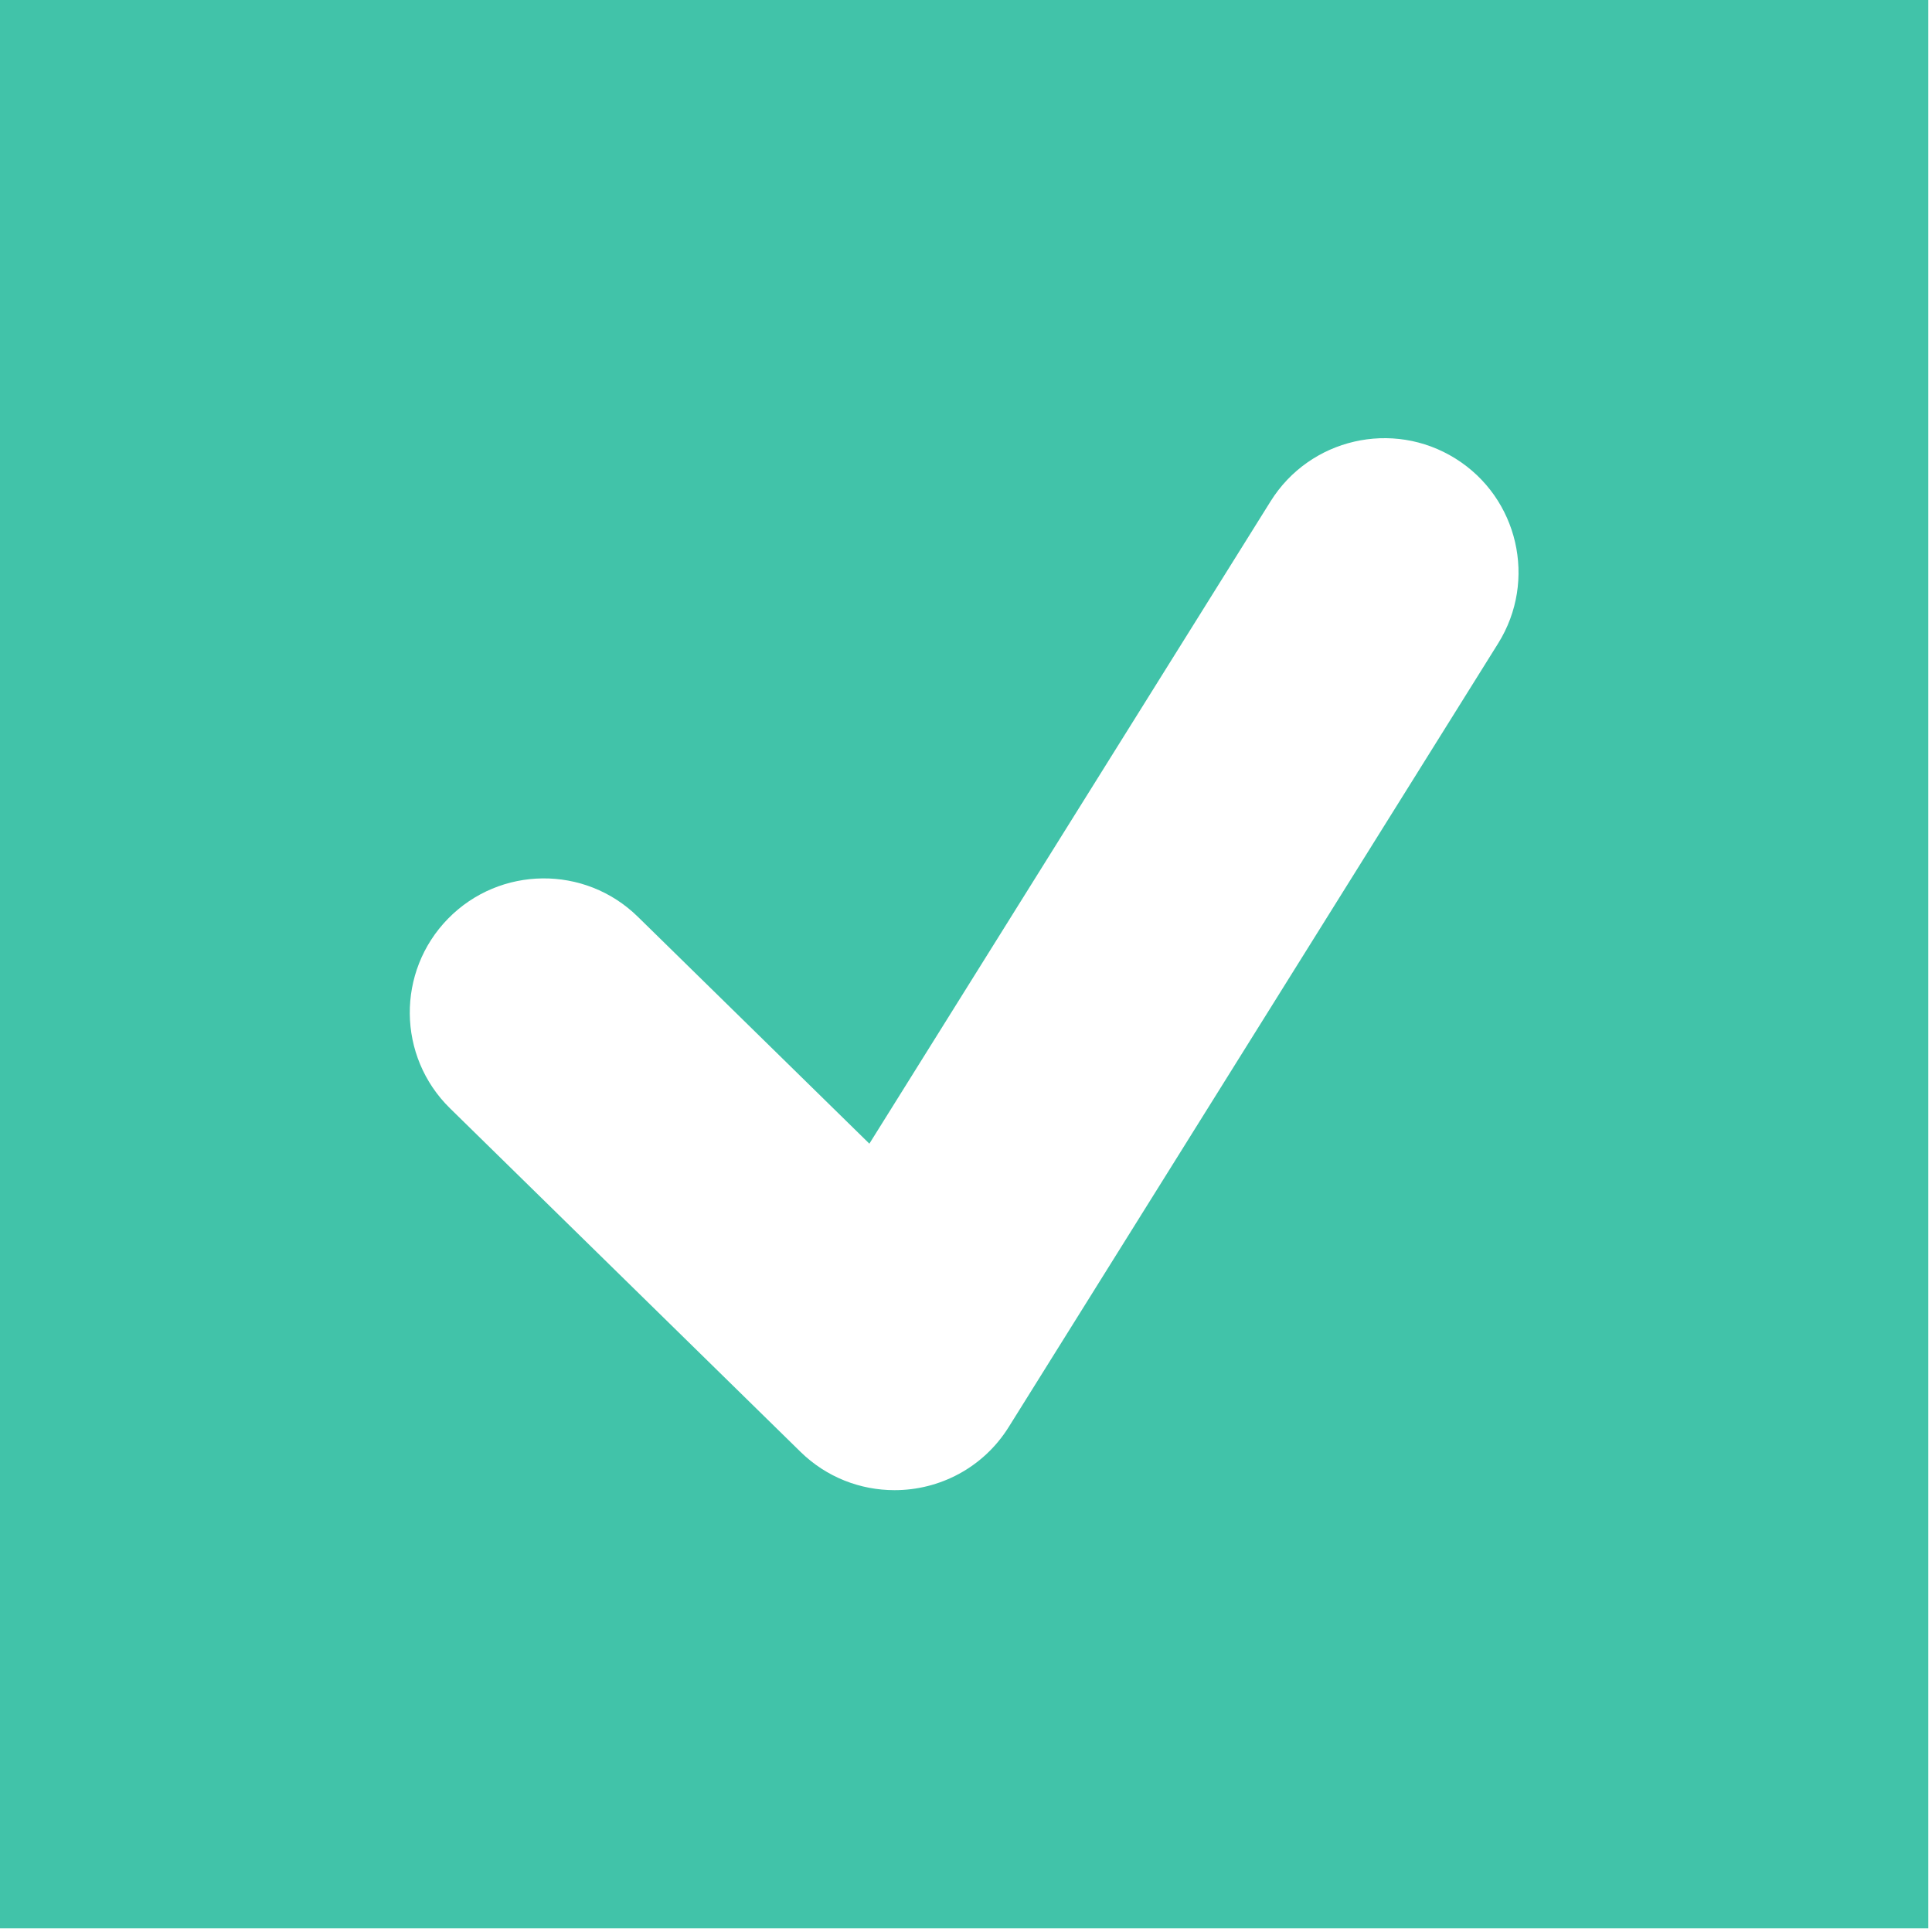 <svg width="100%" height="100%" viewBox="0 0 385 385" version="1.1"
  xmlns="http://www.w3.org/2000/svg"
  xmlns:xlink="http://www.w3.org/1999/xlink" xml:space="preserve"
  xmlns:serif="http://www.serif.com/" style="fill-rule:evenodd;clip-rule:evenodd;stroke-linejoin:round;stroke-miterlimit:2;">
  <g transform="matrix(1,0,0,1,-767.866,-347.866)">
    <path d="M1152.13,347.866L767.866,347.866L767.866,732.134L1152.13,732.134L1152.13,347.866ZM941.111,575.772L1021.07,447.753C1028.89,435.24 1045.39,431.426 1057.9,439.242C1070.42,447.057 1074.23,463.562 1066.41,476.075L968.871,632.247C963.793,640.377 955.048,644.835 946.113,644.817C939.355,644.821 932.591,642.281 927.388,637.182L857.541,568.726C847.005,558.399 846.834,541.461 857.161,530.924C867.488,520.387 884.427,520.217 894.963,530.544L941.111,575.772Z" style="fill:rgb(65,195,169);"/>
  </g>
</svg>
